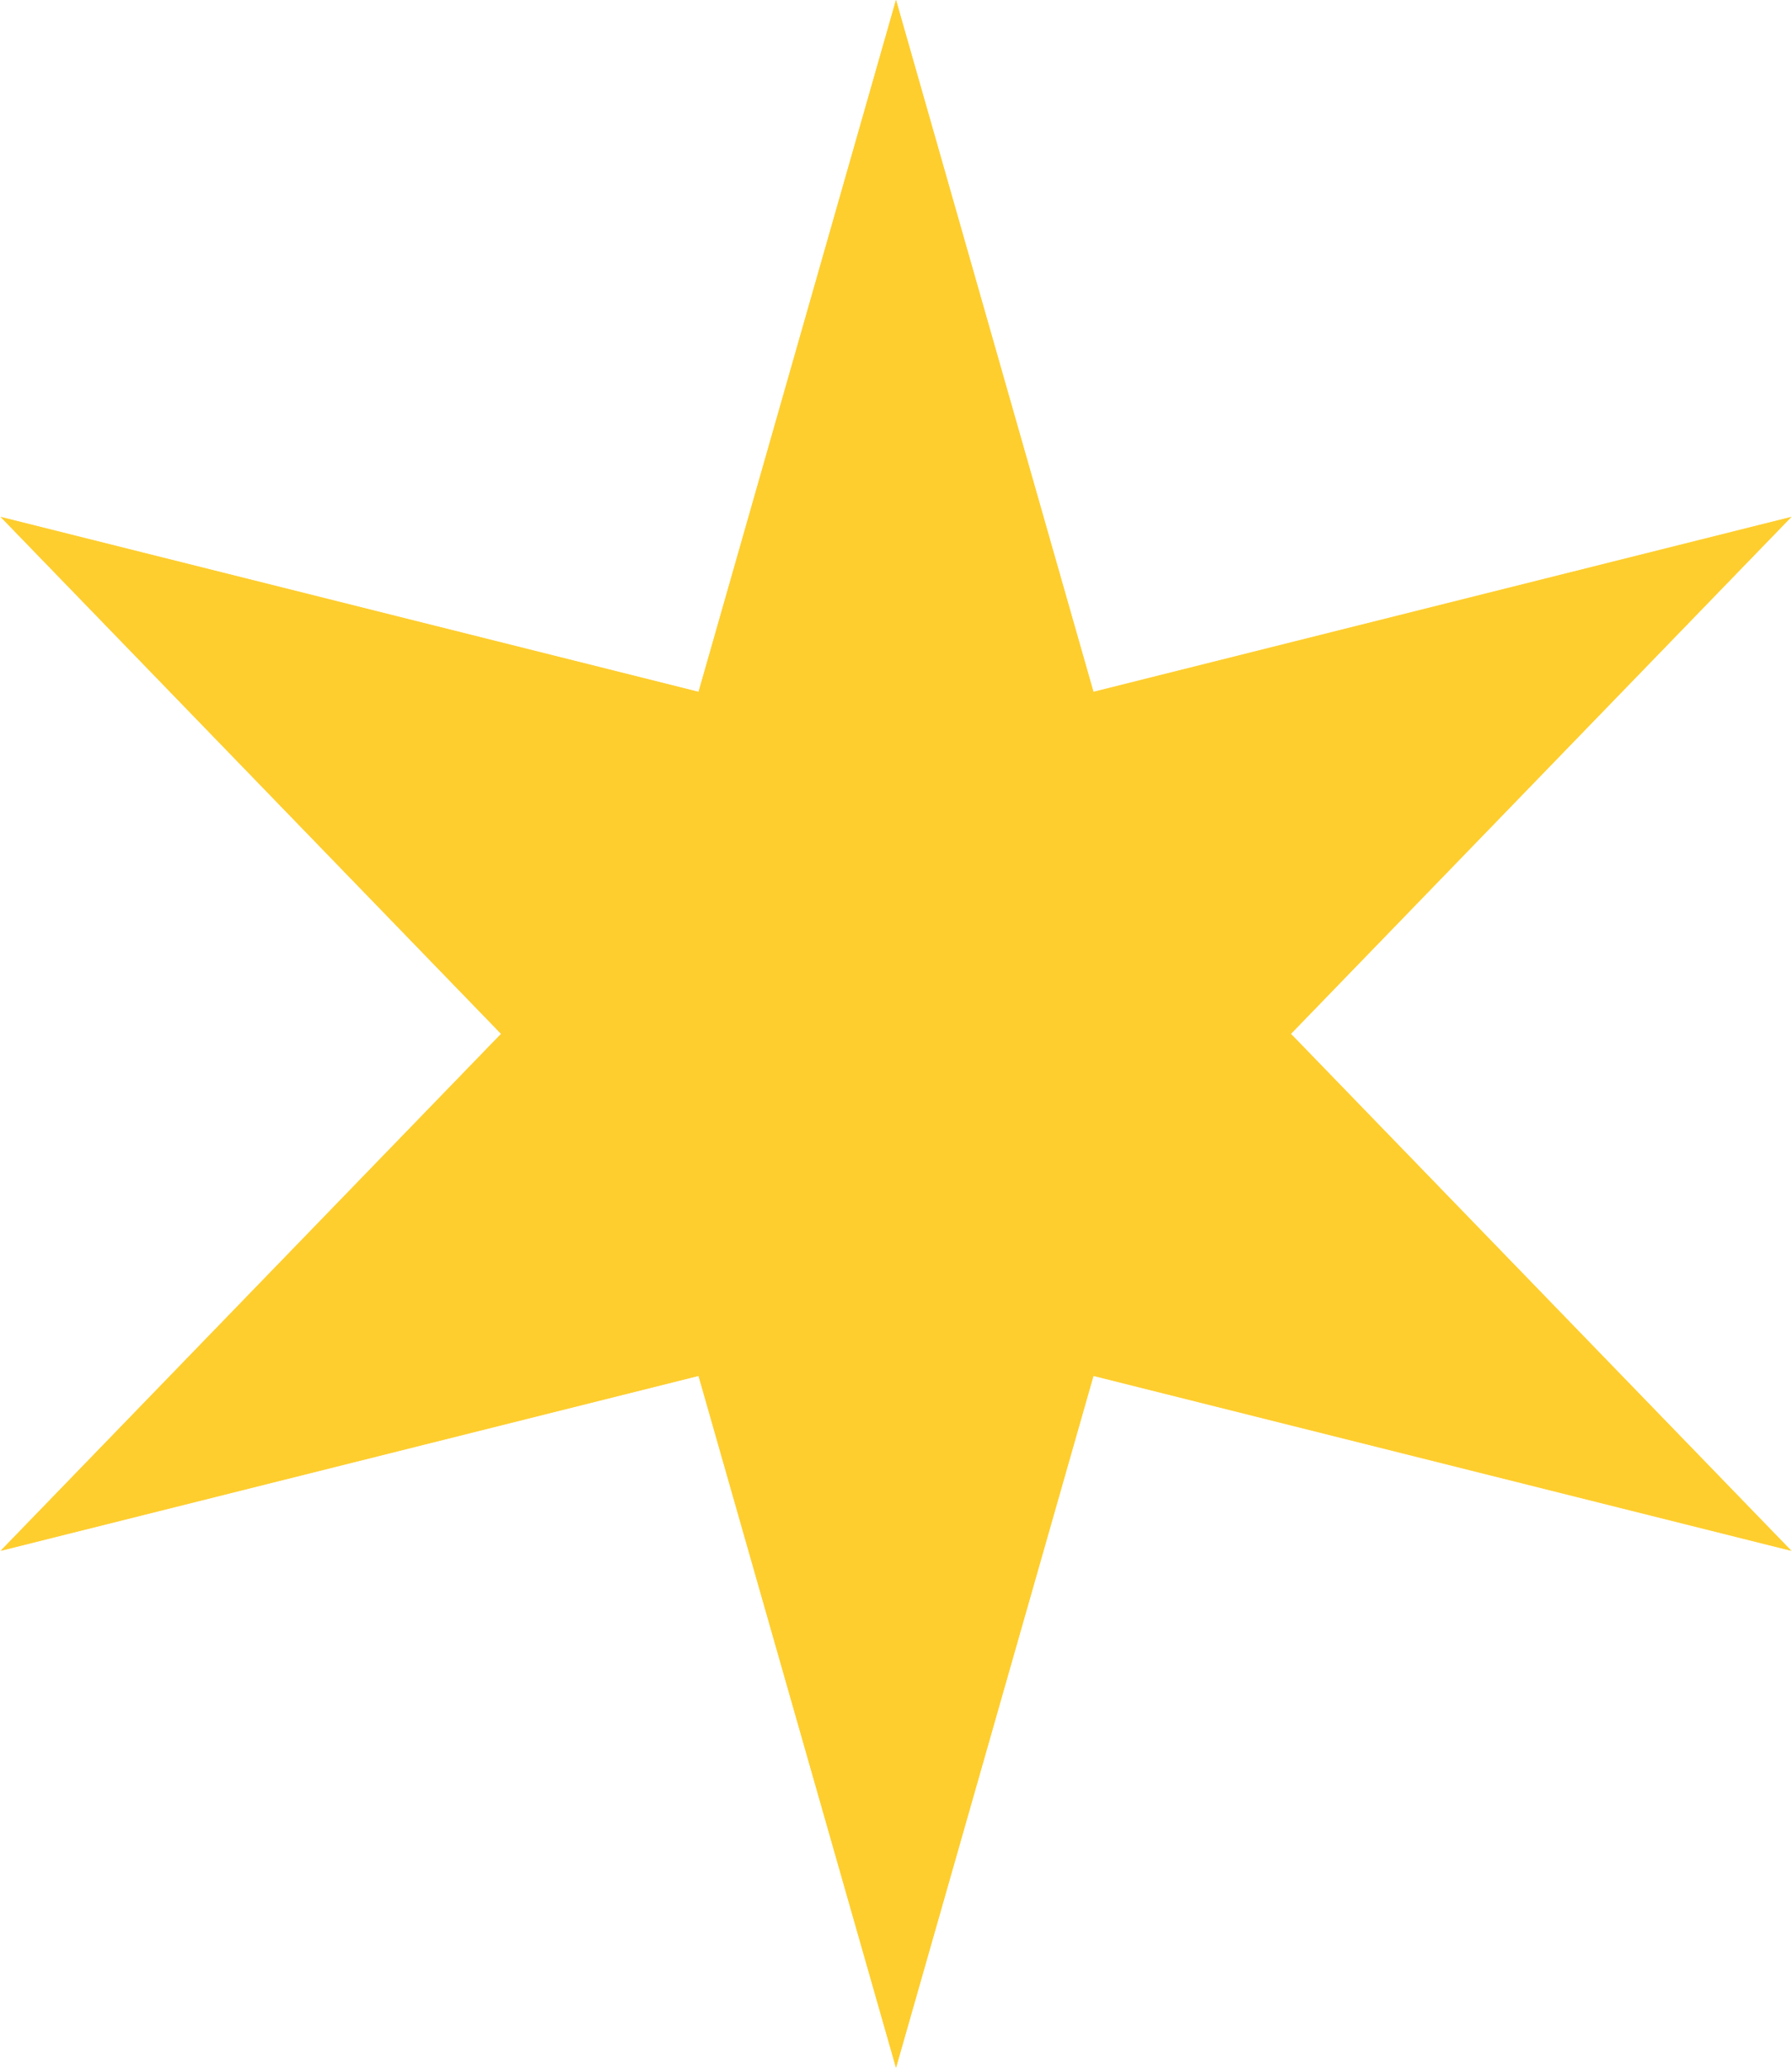<svg width="117" height="135" fill="none" xmlns="http://www.w3.org/2000/svg"><path d="M58.5 0l12.891 45.172 45.566-11.422L84.283 67.5l32.674 33.75-45.566-11.421L58.5 135 45.609 89.829.043 101.25 32.717 67.5.043 33.75 45.61 45.172 58.5 0z" fill="#FECE2F"/><path d="M58.5 0l12.891 45.172 45.566-11.422L84.283 67.5l32.674 33.75-45.566-11.421L58.5 135 45.609 89.829.043 101.25 32.717 67.5.043 33.75 45.61 45.172 58.5 0z" fill="#FECE2F"/></svg>